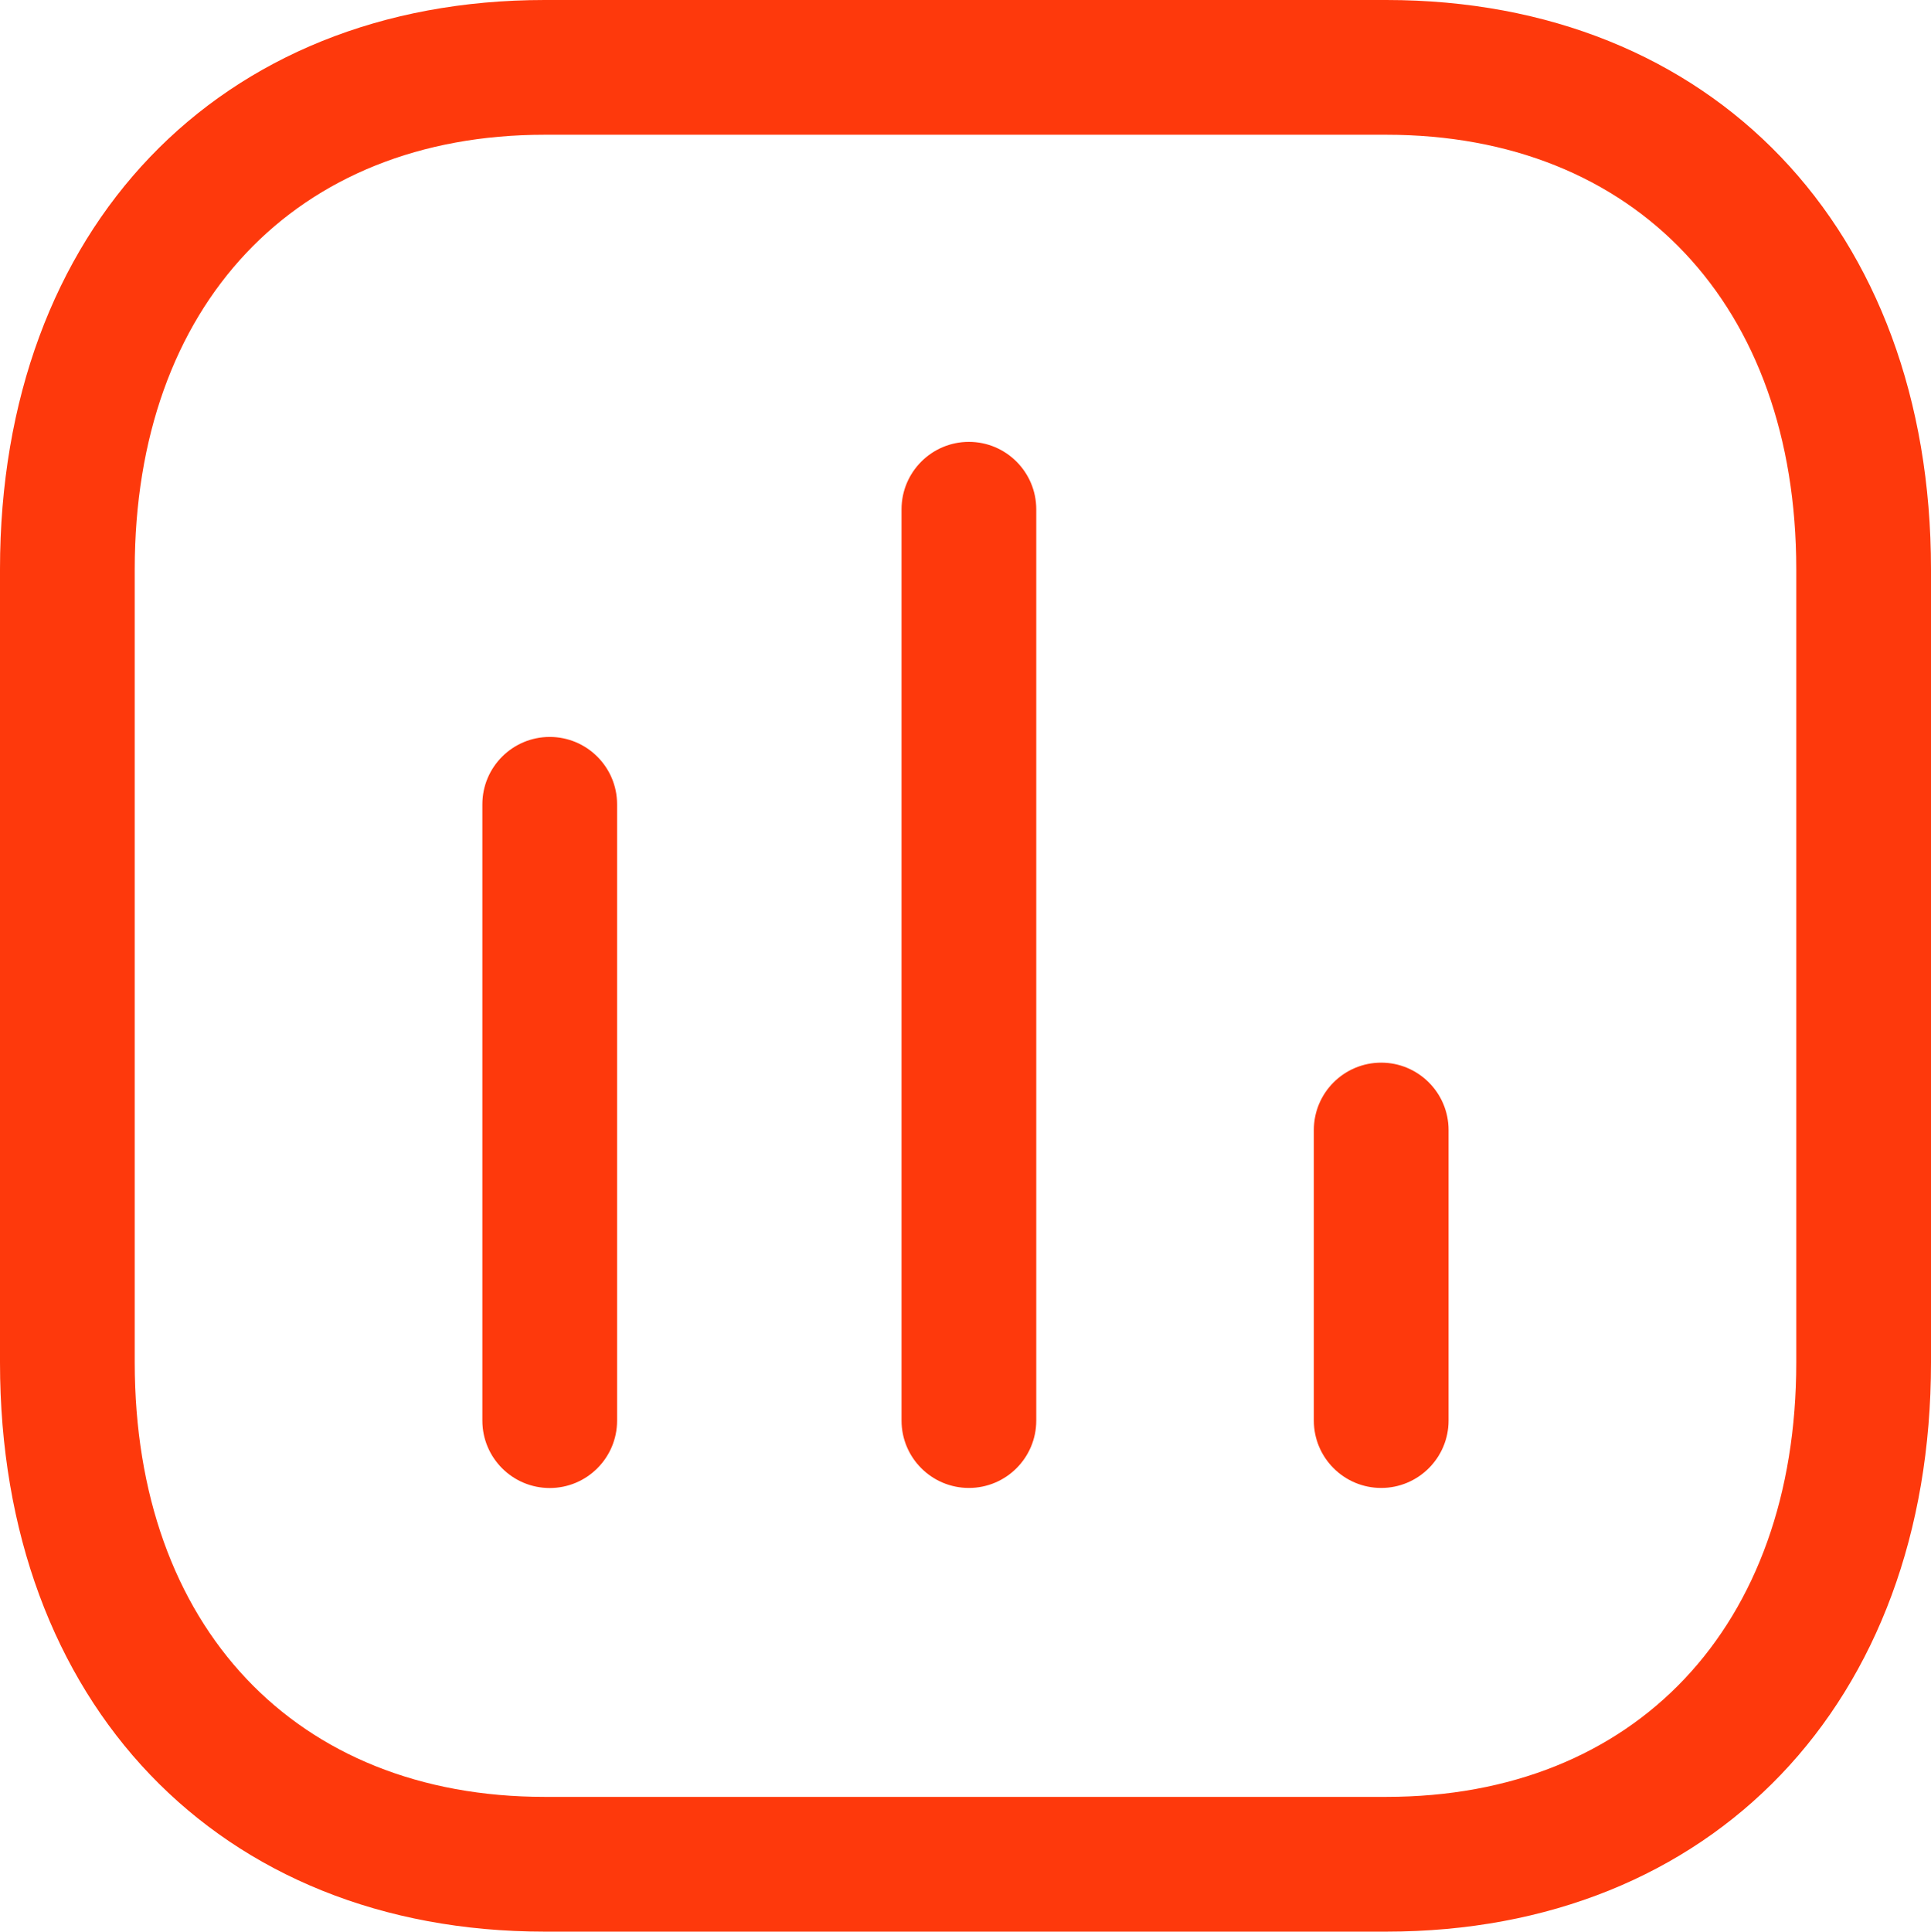 <svg width="28.667" height="28.673" viewBox="0 0 28.667 28.673" fill="none" xmlns="http://www.w3.org/2000/svg" xmlns:xlink="http://www.w3.org/1999/xlink">
	<desc>
			Created with Pixso.
	</desc>
	<defs/>
	<path id="Combined-Shape" d="M20.581 0C25.417 0 28.667 3.395 28.667 8.449L28.667 20.225C28.667 25.278 25.417 28.673 20.581 28.673L8.085 28.673C3.249 28.673 0 25.278 0 20.225L0 8.449C0 3.395 3.249 0 8.085 0L20.581 0ZM20.581 2L8.085 2C4.389 2 2 4.53 2 8.449L2 20.225C2 24.143 4.389 26.673 8.085 26.673L20.581 26.673C24.279 26.673 26.667 24.143 26.667 20.225L26.667 8.449C26.667 4.53 24.279 2 20.581 2ZM8.161 10.939C8.713 10.939 9.161 11.387 9.161 11.939L9.161 21.088C9.161 21.64 8.713 22.088 8.161 22.088C7.609 22.088 7.161 21.64 7.161 21.088L7.161 11.939C7.161 11.387 7.609 10.939 8.161 10.939ZM14.384 6.559C14.936 6.559 15.384 7.008 15.384 7.56L15.384 21.087C15.384 21.639 14.936 22.087 14.384 22.087C13.832 22.087 13.384 21.639 13.384 21.087L13.384 7.56C13.384 7.008 13.832 6.559 14.384 6.559ZM20.505 15.774C21.056 15.774 21.505 16.222 21.505 16.774L21.505 21.087C21.505 21.639 21.056 22.087 20.505 22.087C19.953 22.087 19.505 21.639 19.505 21.087L19.505 16.774C19.505 16.222 19.953 15.774 20.505 15.774Z" fill="#FE390C" fill-opacity="1" fill-rule="evenodd"/>
</svg>
